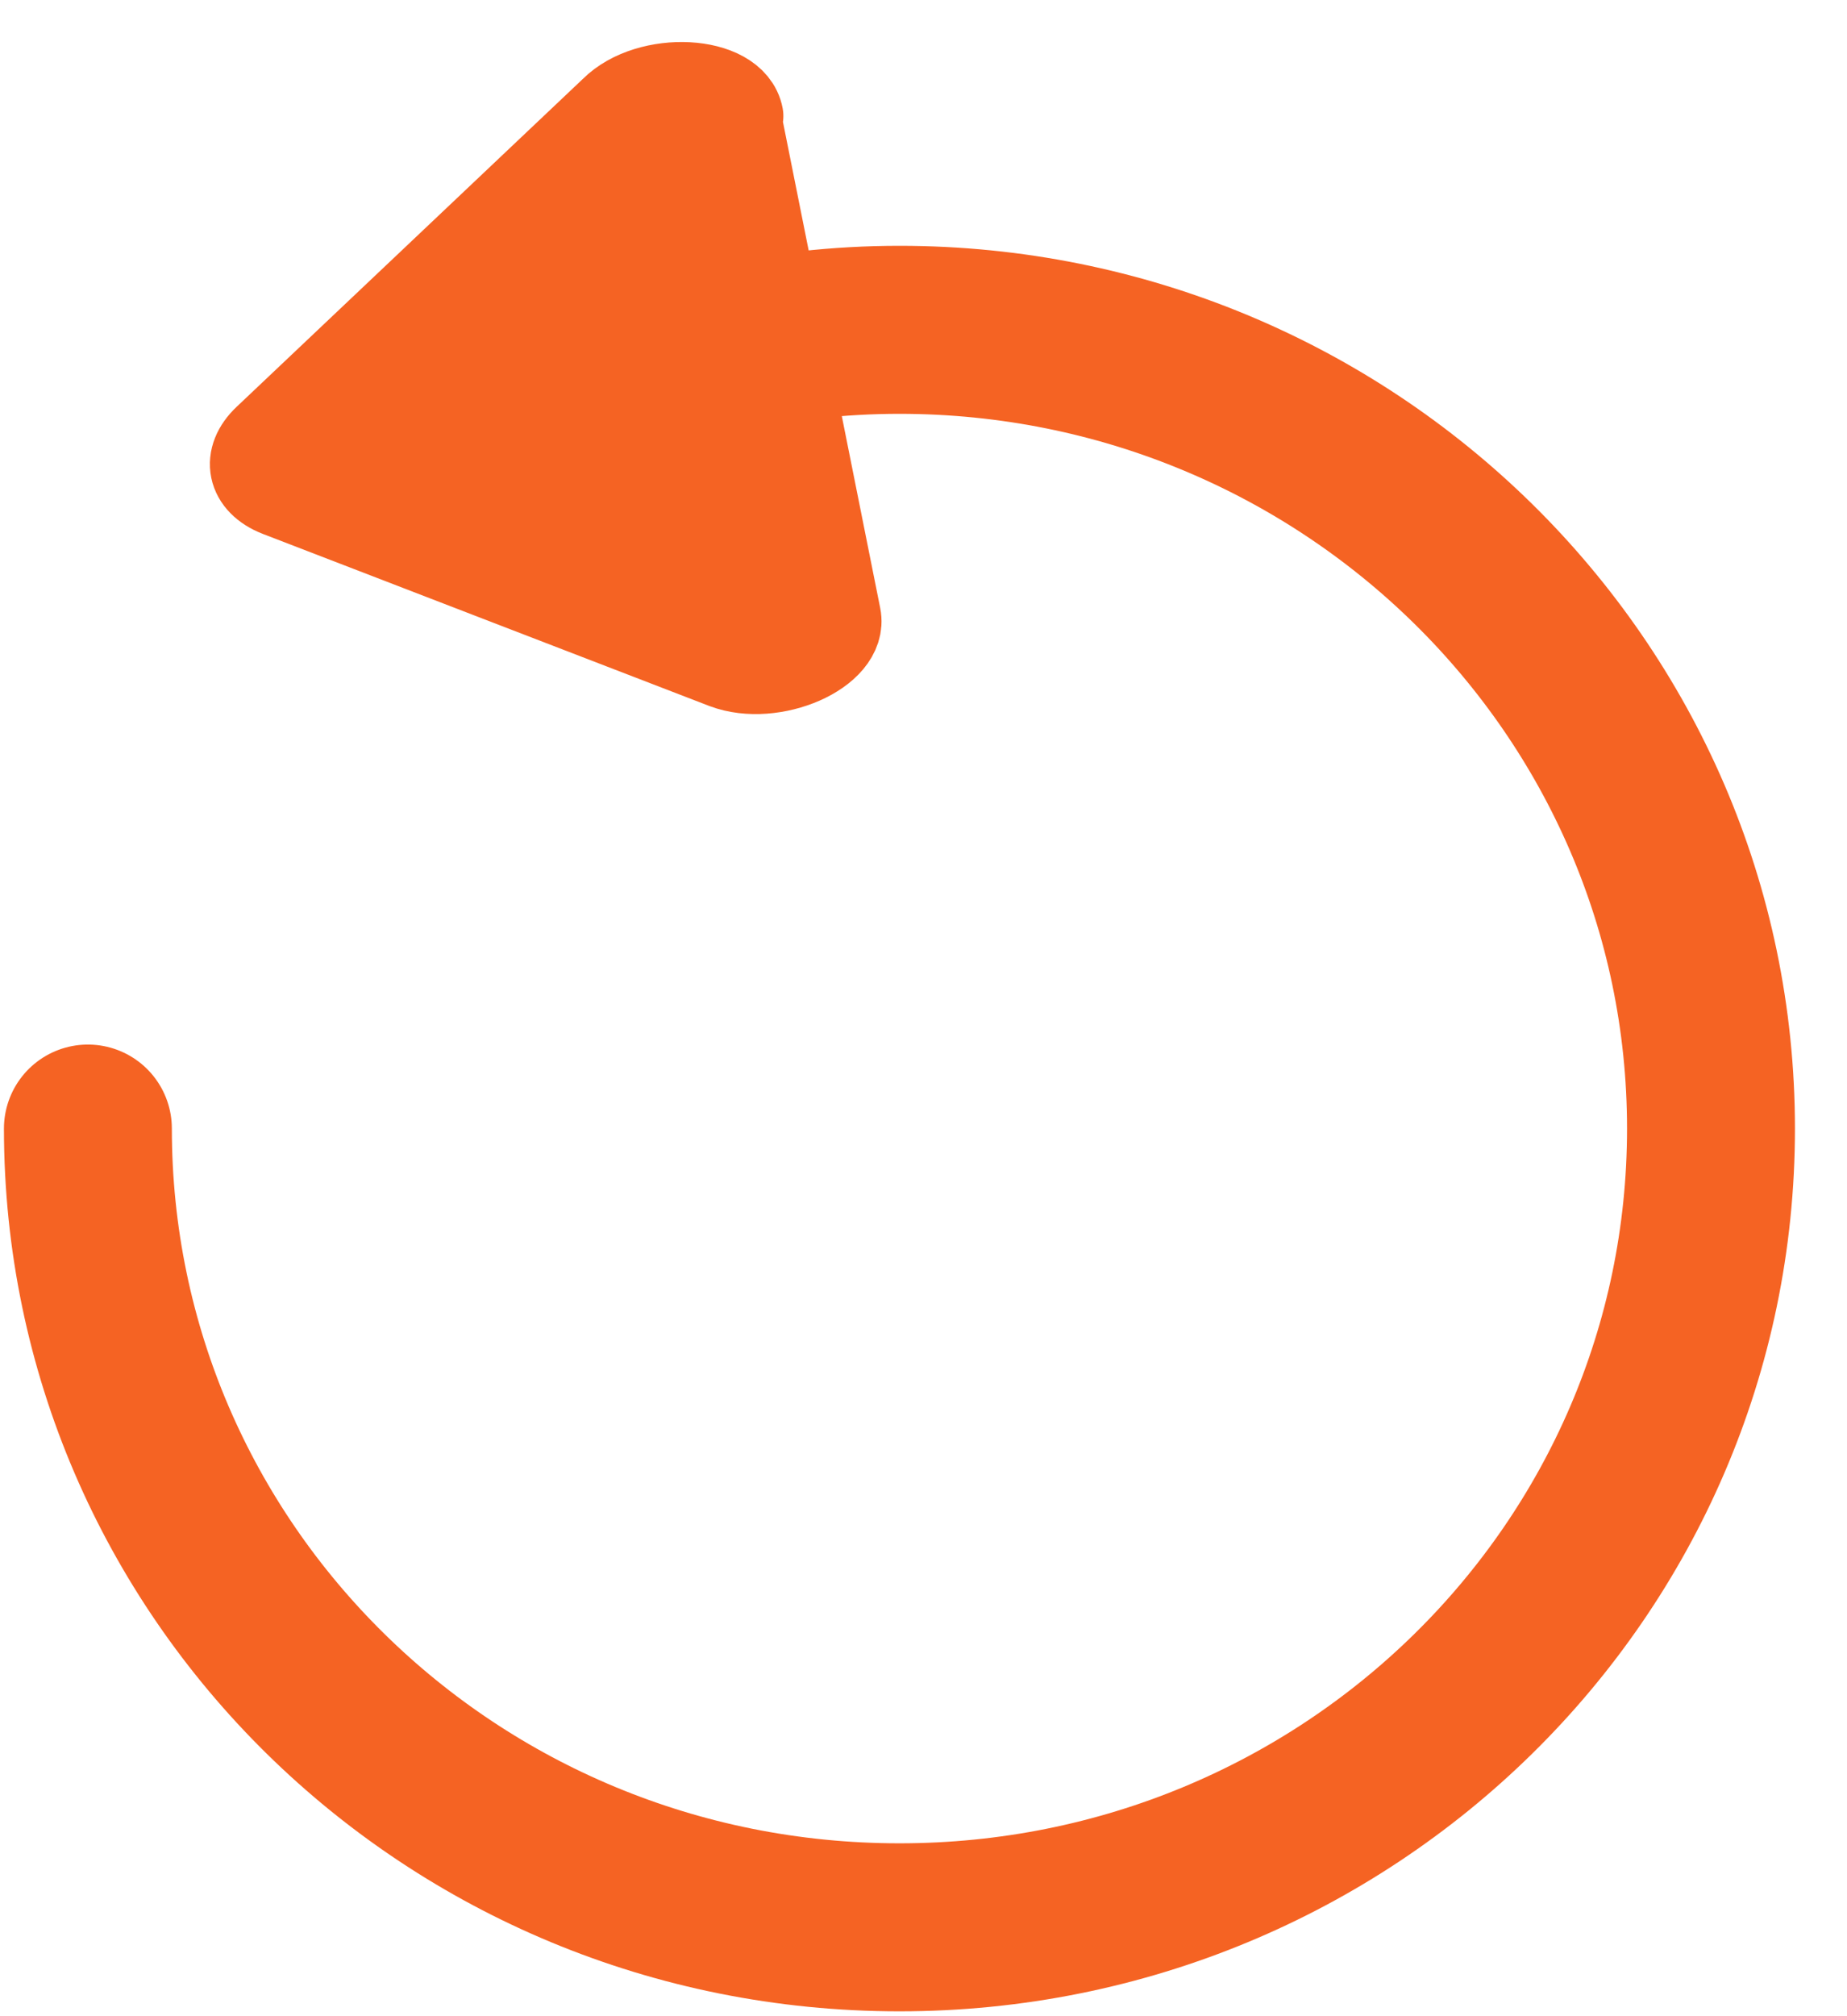 <svg width="22" height="24" viewBox="0 0 22 24" fill="none" xmlns="http://www.w3.org/2000/svg">
<path d="M6.649 4.808C7.876 4.25 9.267 3.926 10.713 3.926C16.041 3.926 20.38 8.176 20.38 13.434C20.38 18.692 16.059 22.942 10.713 22.942C5.367 22.942 1.047 18.692 1.047 13.434" stroke="#F56323" stroke-width="2" stroke-linecap="round" stroke-linejoin="round"/>
<path d="M8.802 1.381L9.994 7.336C10.081 7.773 9.209 8.155 8.628 7.937L3.308 5.888C2.959 5.751 2.901 5.451 3.163 5.205L7.29 1.299C7.726 0.862 8.744 0.917 8.831 1.381H8.802Z" fill="#F56323" stroke="#F56323" stroke-linecap="round" stroke-linejoin="round"/>
</svg>
